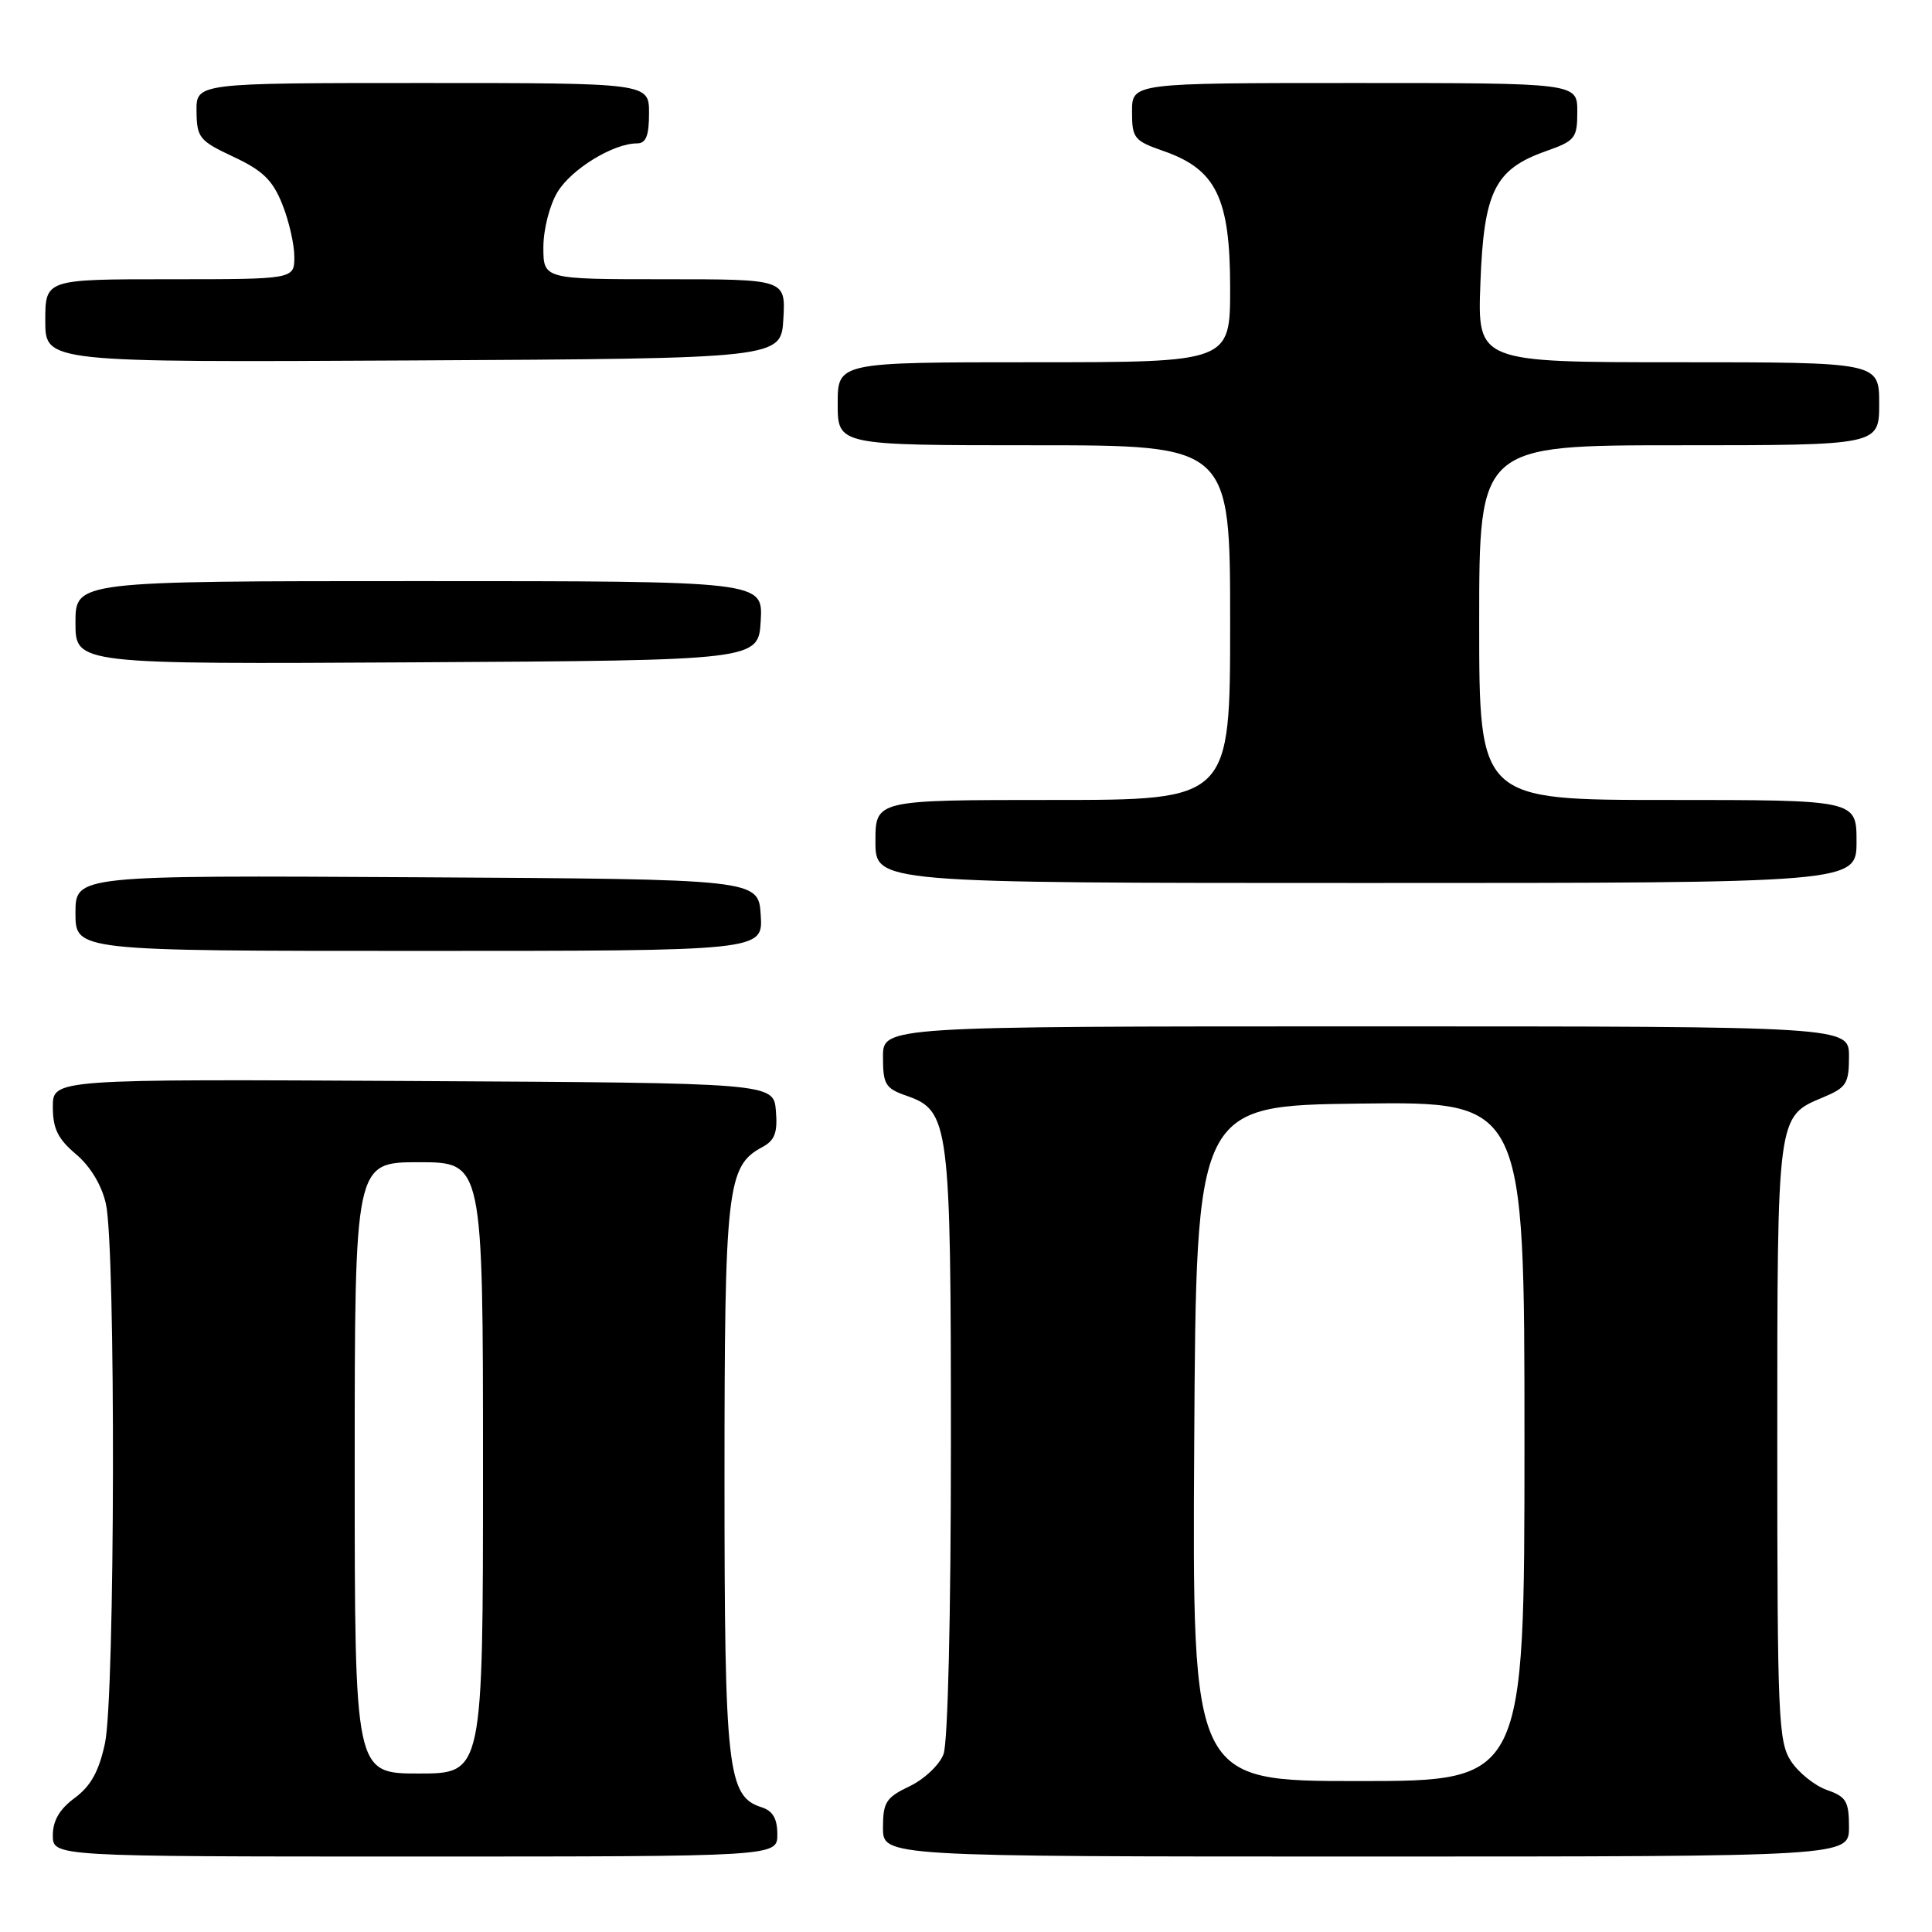 <?xml version="1.0" encoding="UTF-8" standalone="no"?>
<!DOCTYPE svg PUBLIC "-//W3C//DTD SVG 1.1//EN" "http://www.w3.org/Graphics/SVG/1.1/DTD/svg11.dtd" >
<svg xmlns="http://www.w3.org/2000/svg" xmlns:xlink="http://www.w3.org/1999/xlink" version="1.1" viewBox="0 0 256 256">
 <g >
 <path fill="currentColor"
d=" M 103.00 243.07 C 103.00 240.97 102.40 239.95 100.91 239.47 C 96.40 238.04 96.00 234.51 96.00 196.00 C 96.00 157.47 96.34 154.50 100.97 152.02 C 102.67 151.11 103.05 150.11 102.81 147.18 C 102.50 143.50 102.50 143.50 54.75 143.24 C 7.00 142.98 7.00 142.98 7.00 146.67 C 7.00 149.55 7.67 150.91 10.06 152.93 C 11.96 154.53 13.47 157.02 14.03 159.50 C 15.35 165.24 15.25 224.75 13.91 230.99 C 13.11 234.71 12.04 236.65 9.91 238.23 C 7.90 239.71 7.00 241.24 7.00 243.19 C 7.00 246.00 7.00 246.00 55.00 246.00 C 103.00 246.00 103.00 246.00 103.00 243.07 Z  M 245.00 242.10 C 245.00 238.68 244.63 238.07 242.07 237.18 C 240.46 236.61 238.33 234.90 237.32 233.37 C 235.64 230.80 235.50 227.63 235.50 191.04 C 235.50 147.56 235.45 147.96 241.58 145.40 C 244.66 144.11 245.00 143.58 245.00 139.99 C 245.00 136.00 245.00 136.00 181.00 136.00 C 117.00 136.00 117.00 136.00 117.00 140.05 C 117.00 143.69 117.32 144.22 120.11 145.19 C 125.80 147.17 126.00 148.75 126.00 191.40 C 126.00 214.03 125.60 230.93 125.02 232.44 C 124.49 233.85 122.46 235.77 120.52 236.69 C 117.40 238.18 117.00 238.81 117.00 242.19 C 117.00 246.00 117.00 246.00 181.00 246.00 C 245.00 246.00 245.00 246.00 245.00 242.10 Z  M 100.80 121.25 C 100.50 116.50 100.50 116.50 55.25 116.24 C 10.00 115.98 10.00 115.98 10.00 120.99 C 10.00 126.00 10.00 126.00 55.55 126.00 C 101.11 126.00 101.11 126.00 100.80 121.25 Z  M 246.00 111.50 C 246.00 106.00 246.00 106.00 221.00 106.00 C 196.00 106.00 196.00 106.00 196.00 82.50 C 196.00 59.00 196.00 59.00 222.50 59.00 C 249.00 59.00 249.00 59.00 249.00 53.50 C 249.00 48.00 249.00 48.00 222.39 48.00 C 195.77 48.00 195.77 48.00 196.16 37.54 C 196.61 25.35 198.06 22.43 204.84 20.03 C 208.73 18.66 209.00 18.31 209.00 14.78 C 209.00 11.00 209.00 11.00 179.50 11.00 C 150.00 11.00 150.00 11.00 150.00 14.78 C 150.00 18.33 150.26 18.65 154.22 20.03 C 161.15 22.45 163.00 26.26 163.00 38.15 C 163.00 48.00 163.00 48.00 137.00 48.00 C 111.00 48.00 111.00 48.00 111.00 53.50 C 111.00 59.00 111.00 59.00 137.00 59.00 C 163.00 59.00 163.00 59.00 163.00 82.50 C 163.00 106.00 163.00 106.00 139.50 106.00 C 116.00 106.00 116.00 106.00 116.00 111.50 C 116.00 117.00 116.00 117.00 181.00 117.00 C 246.00 117.00 246.00 117.00 246.00 111.50 Z  M 100.80 82.25 C 101.10 77.00 101.10 77.00 55.55 77.00 C 10.00 77.00 10.00 77.00 10.00 82.51 C 10.00 88.02 10.00 88.02 55.25 87.76 C 100.50 87.50 100.50 87.50 100.80 82.25 Z  M 103.80 42.25 C 104.10 37.00 104.10 37.00 88.05 37.00 C 72.00 37.00 72.00 37.00 72.00 32.75 C 72.01 30.36 72.83 27.15 73.89 25.42 C 75.74 22.38 81.28 19.00 84.40 19.00 C 85.60 19.00 86.00 18.00 86.00 15.00 C 86.00 11.00 86.00 11.00 56.00 11.00 C 26.00 11.00 26.00 11.00 26.04 14.75 C 26.08 18.24 26.41 18.66 30.94 20.78 C 34.81 22.59 36.13 23.87 37.40 27.05 C 38.28 29.24 39.00 32.38 39.00 34.02 C 39.00 37.00 39.00 37.00 22.50 37.00 C 6.00 37.00 6.00 37.00 6.00 42.51 C 6.00 48.02 6.00 48.02 54.75 47.76 C 103.50 47.50 103.50 47.50 103.80 42.25 Z  M 47.00 194.50 C 47.00 154.00 47.00 154.00 55.50 154.00 C 64.00 154.00 64.00 154.00 64.00 194.50 C 64.00 235.00 64.00 235.00 55.50 235.00 C 47.00 235.00 47.00 235.00 47.00 194.50 Z  M 158.24 191.25 C 158.50 146.50 158.50 146.50 180.25 146.23 C 202.00 145.96 202.00 145.96 202.00 190.98 C 202.00 236.00 202.00 236.00 179.99 236.00 C 157.98 236.00 157.98 236.00 158.24 191.25 Z "/>
</g>
</svg>